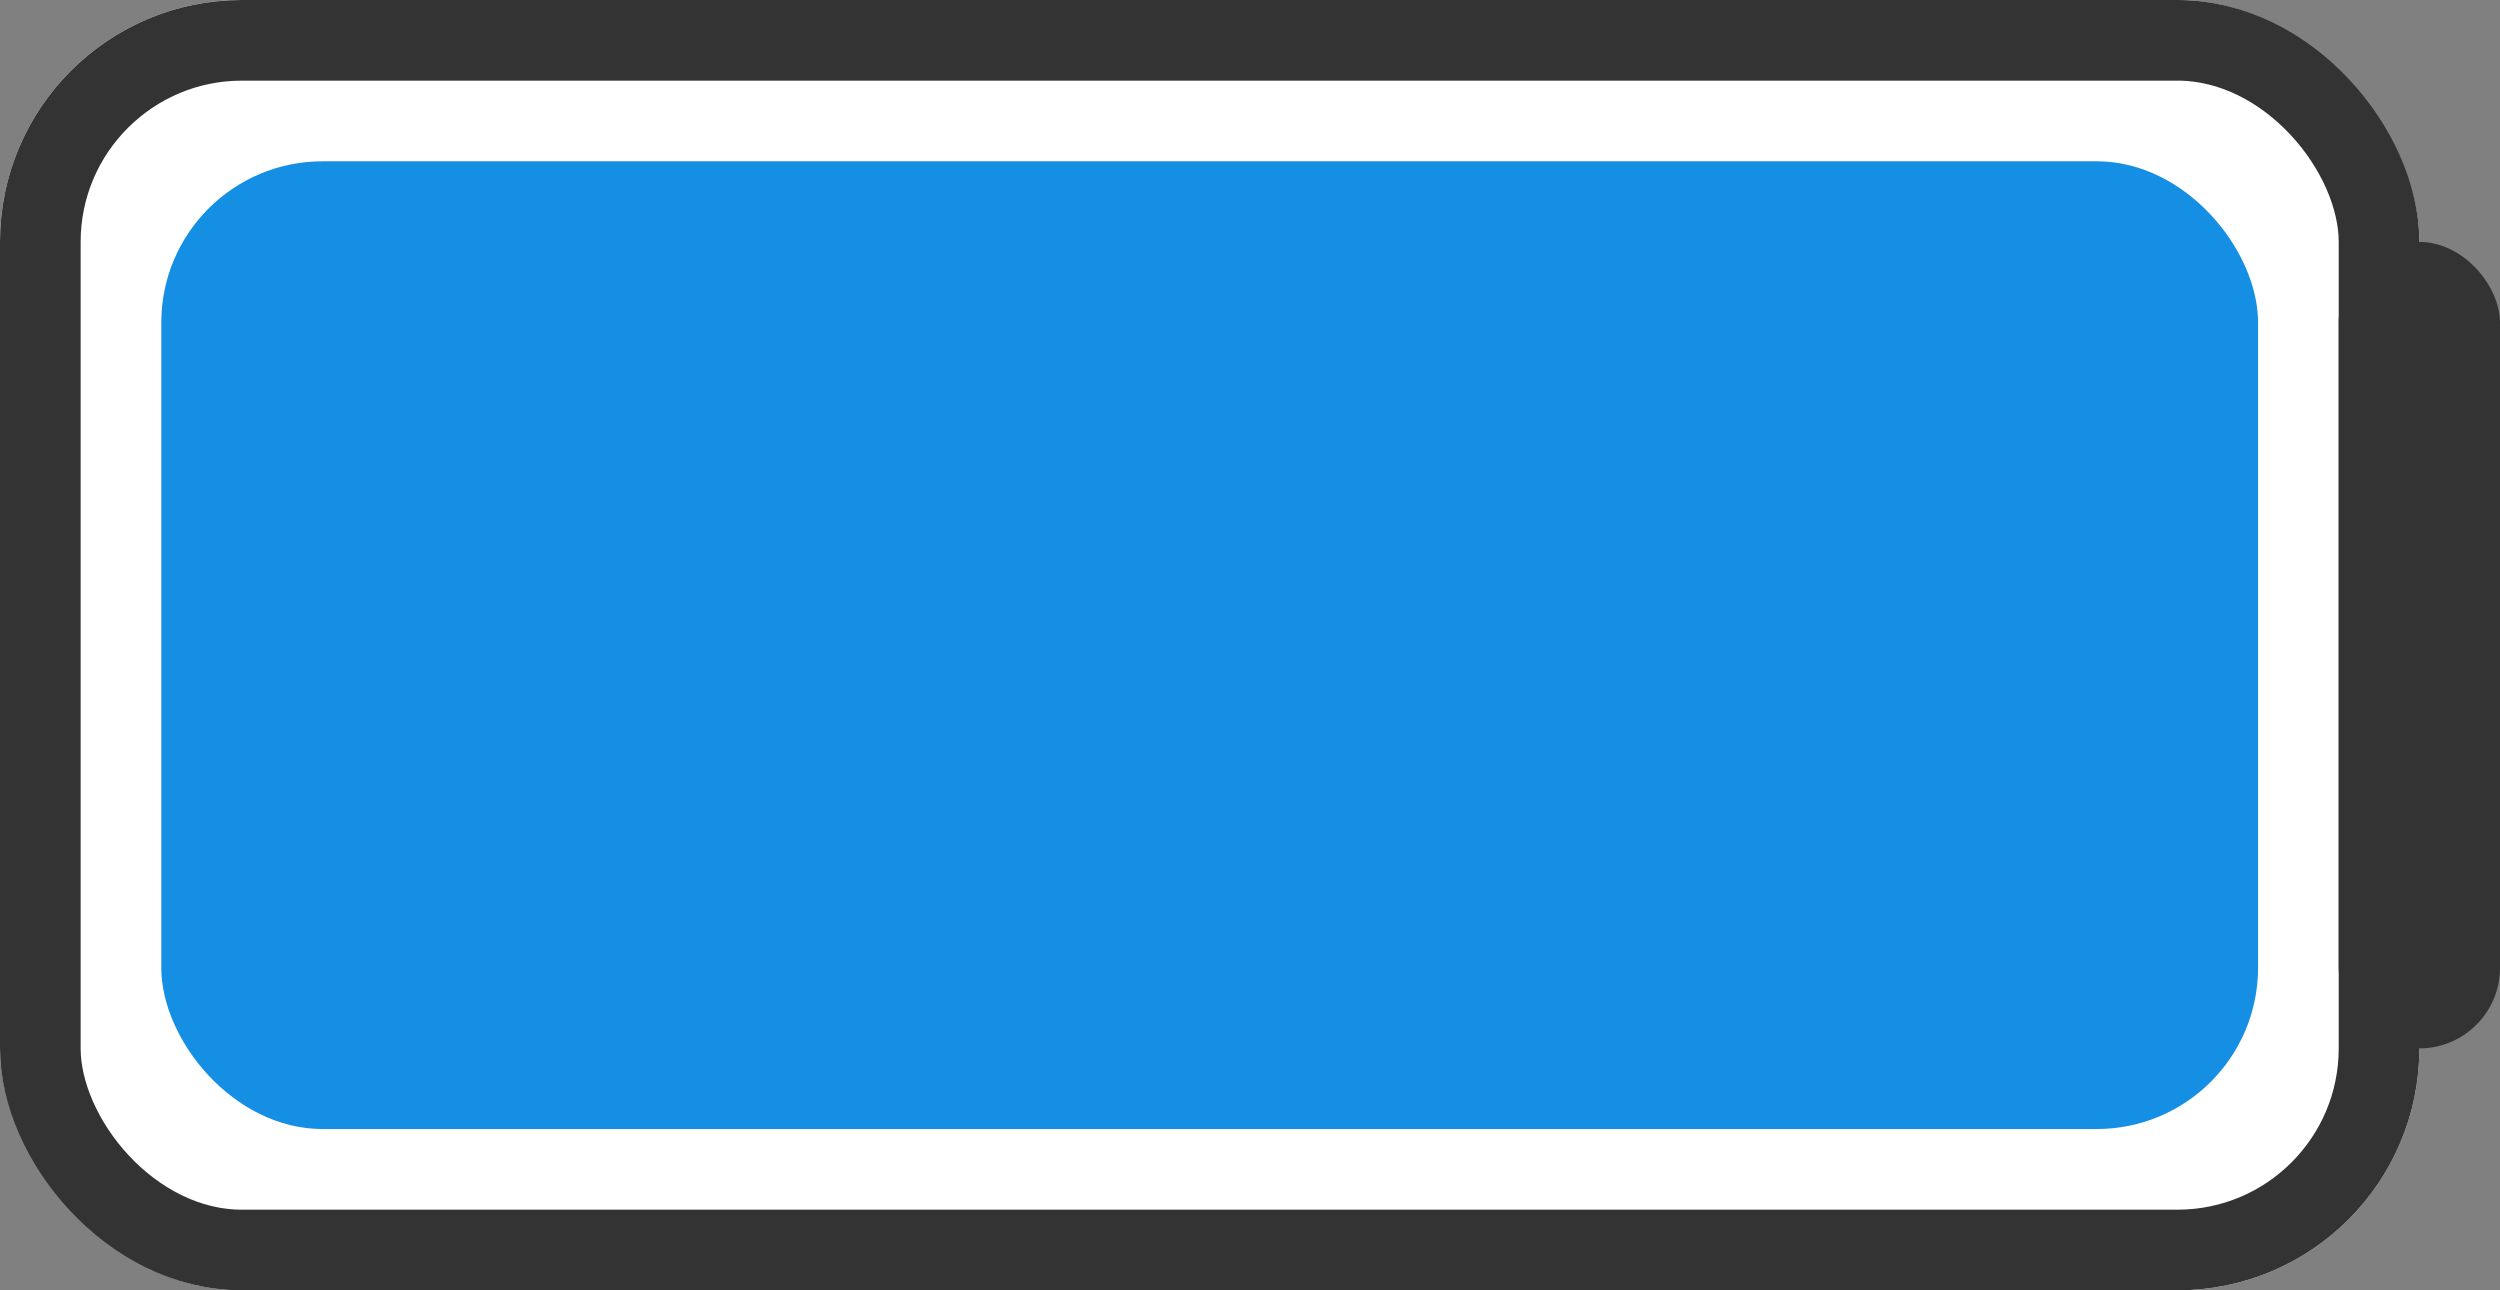 <svg xmlns="http://www.w3.org/2000/svg" width="31" height="16" viewBox="0 0 31 16">
  <rect x="0" y="0" width="31" height="16" fill="#808080" stroke="none"/>
  <g id="img_good1" transform="translate(-247 -1802)">
    <g id="사각형_26609" data-name="사각형 26609" transform="translate(247 1802)" fill="#fff" stroke="#333" stroke-width="1">
      <rect width="30" height="16" rx="3" stroke="none"/>
      <rect x="0.5" y="0.5" width="29" height="15" rx="2.5" fill="none"/>
    </g>
    <rect id="사각형_26610" data-name="사각형 26610" width="26" height="12" rx="2" transform="translate(249 1804)" fill="#158fe4"/>
    <rect id="사각형_26613" data-name="사각형 26613" width="2" height="10" rx="1" transform="translate(276 1805)" fill="#333"/>
  </g>
</svg>
